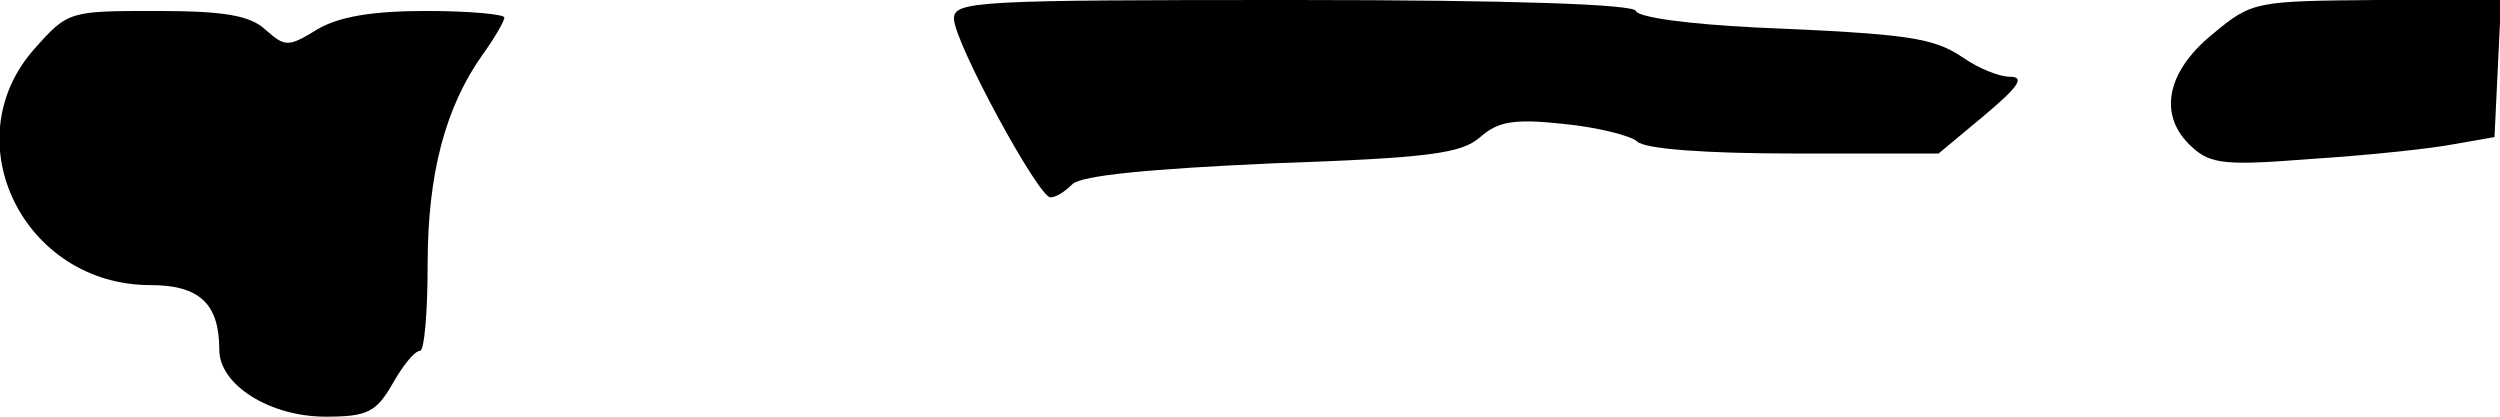 <?xml version="1.0" standalone="no"?>
<!DOCTYPE svg PUBLIC "-//W3C//DTD SVG 20010904//EN"
 "http://www.w3.org/TR/2001/REC-SVG-20010904/DTD/svg10.dtd">
<svg version="1.0" xmlns="http://www.w3.org/2000/svg"
 width="228pt" height="38pt" viewBox="0 0 228 38"
 preserveAspectRatio="xMidYMid meet">
<g transform="translate(0,38) scale(0.1,-0.1)"
fill="#000000" stroke="none">
<path fill="#000000" stroke="none" d="M870 363 c0 -21 77 -163 88 -163 5 0
13 5 20 12 8 8 71 14 182 19 144 5 173 9 190 24 16 14 30 17 76 12 31 -3 62
-11 67 -16 7 -7 64 -11 143 -11 l132 0 42 35 c31 26 37 35 23 35 -10 0 -29 8
-42 17 -28 19 -50 22 -191 28 -59 3 -106 9 -108 15 -2 6 -110 10 -313 10 -288
0 -309 -1 -309 -17z"/>
<path fill="#000000" stroke="none" d="M2018 349 c-43 -35 -50 -75 -19 -103
17 -16 32 -17 108 -11 48 3 106 9 128 13 l40 7 3 63 3 62 -113 0 c-111 -1
-114 -1 -150 -31z"/>
<path fill="#000000" stroke="none" d="M31 335 c-74 -84 -9 -215 106 -215 45
0 63 -17 63 -59 0 -32 46 -61 97 -61 38 0 46 4 61 30 9 16 20 30 25 30 4 0 7
35 7 79 0 82 16 143 50 191 11 15 20 31 20 34 0 3 -32 6 -71 6 -49 0 -80 -5
-100 -17 -26 -16 -29 -16 -47 0 -14 13 -38 17 -99 17 -80 0 -81 0 -112 -35z"/>
</g>
</svg>
